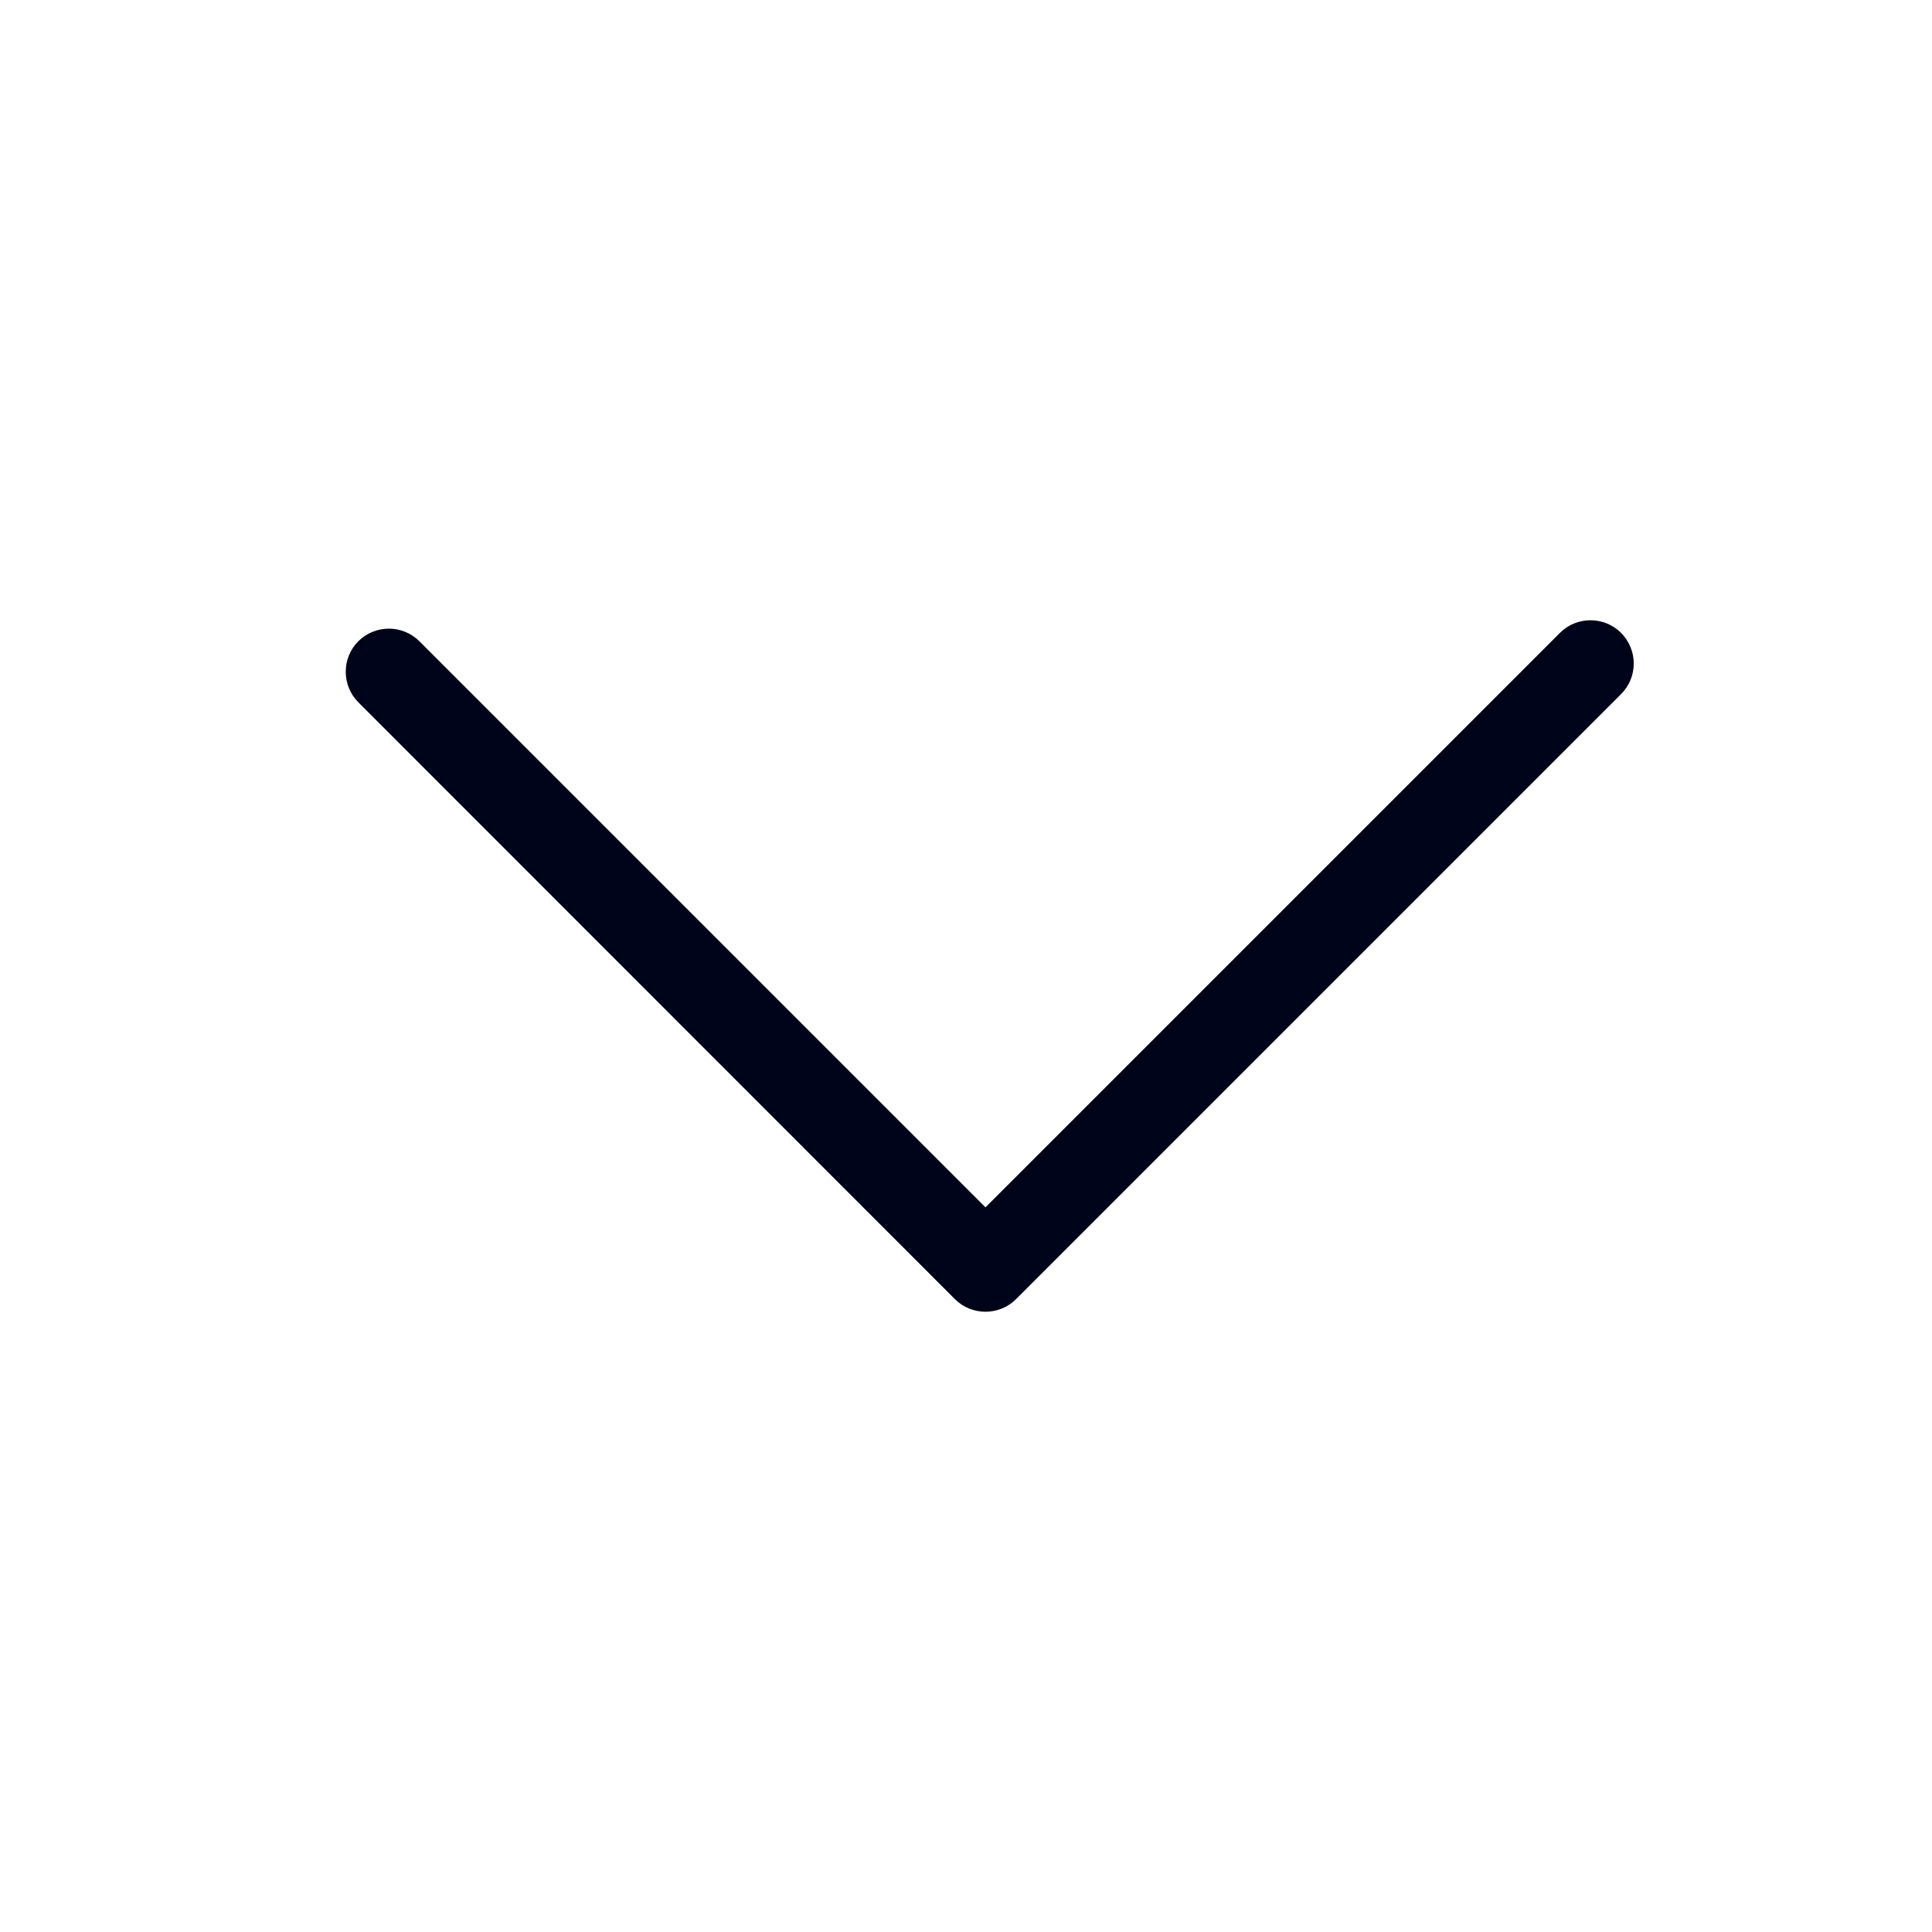 <svg width="24" height="24" viewBox="0 0 24 24" fill="none" xmlns="http://www.w3.org/2000/svg">
<g filter="url(#filter0_b_232_48458)">
<path d="M20.295 8.241C20.295 8.105 20.241 7.966 20.137 7.861C19.928 7.653 19.587 7.653 19.379 7.861L12.242 14.998L5.21 7.966C5.001 7.757 4.66 7.757 4.451 7.966C4.243 8.174 4.243 8.515 4.451 8.724L11.863 16.139C12.071 16.347 12.413 16.347 12.621 16.139L20.137 8.623C20.244 8.515 20.295 8.38 20.295 8.241Z" fill="#00041A"/>
</g>
<defs>
<filter id="filter0_b_232_48458" x="-50" y="-50" width="124" height="124" filterUnits="userSpaceOnUse" color-interpolation-filters="sRGB">
<feFlood flood-opacity="0" result="BackgroundImageFix"/>
<feGaussianBlur in="BackgroundImageFix" stdDeviation="25"/>
<feComposite in2="SourceAlpha" operator="in" result="effect1_backgroundBlur_232_48458"/>
<feBlend mode="normal" in="SourceGraphic" in2="effect1_backgroundBlur_232_48458" result="shape"/>
</filter>
</defs>
</svg>
